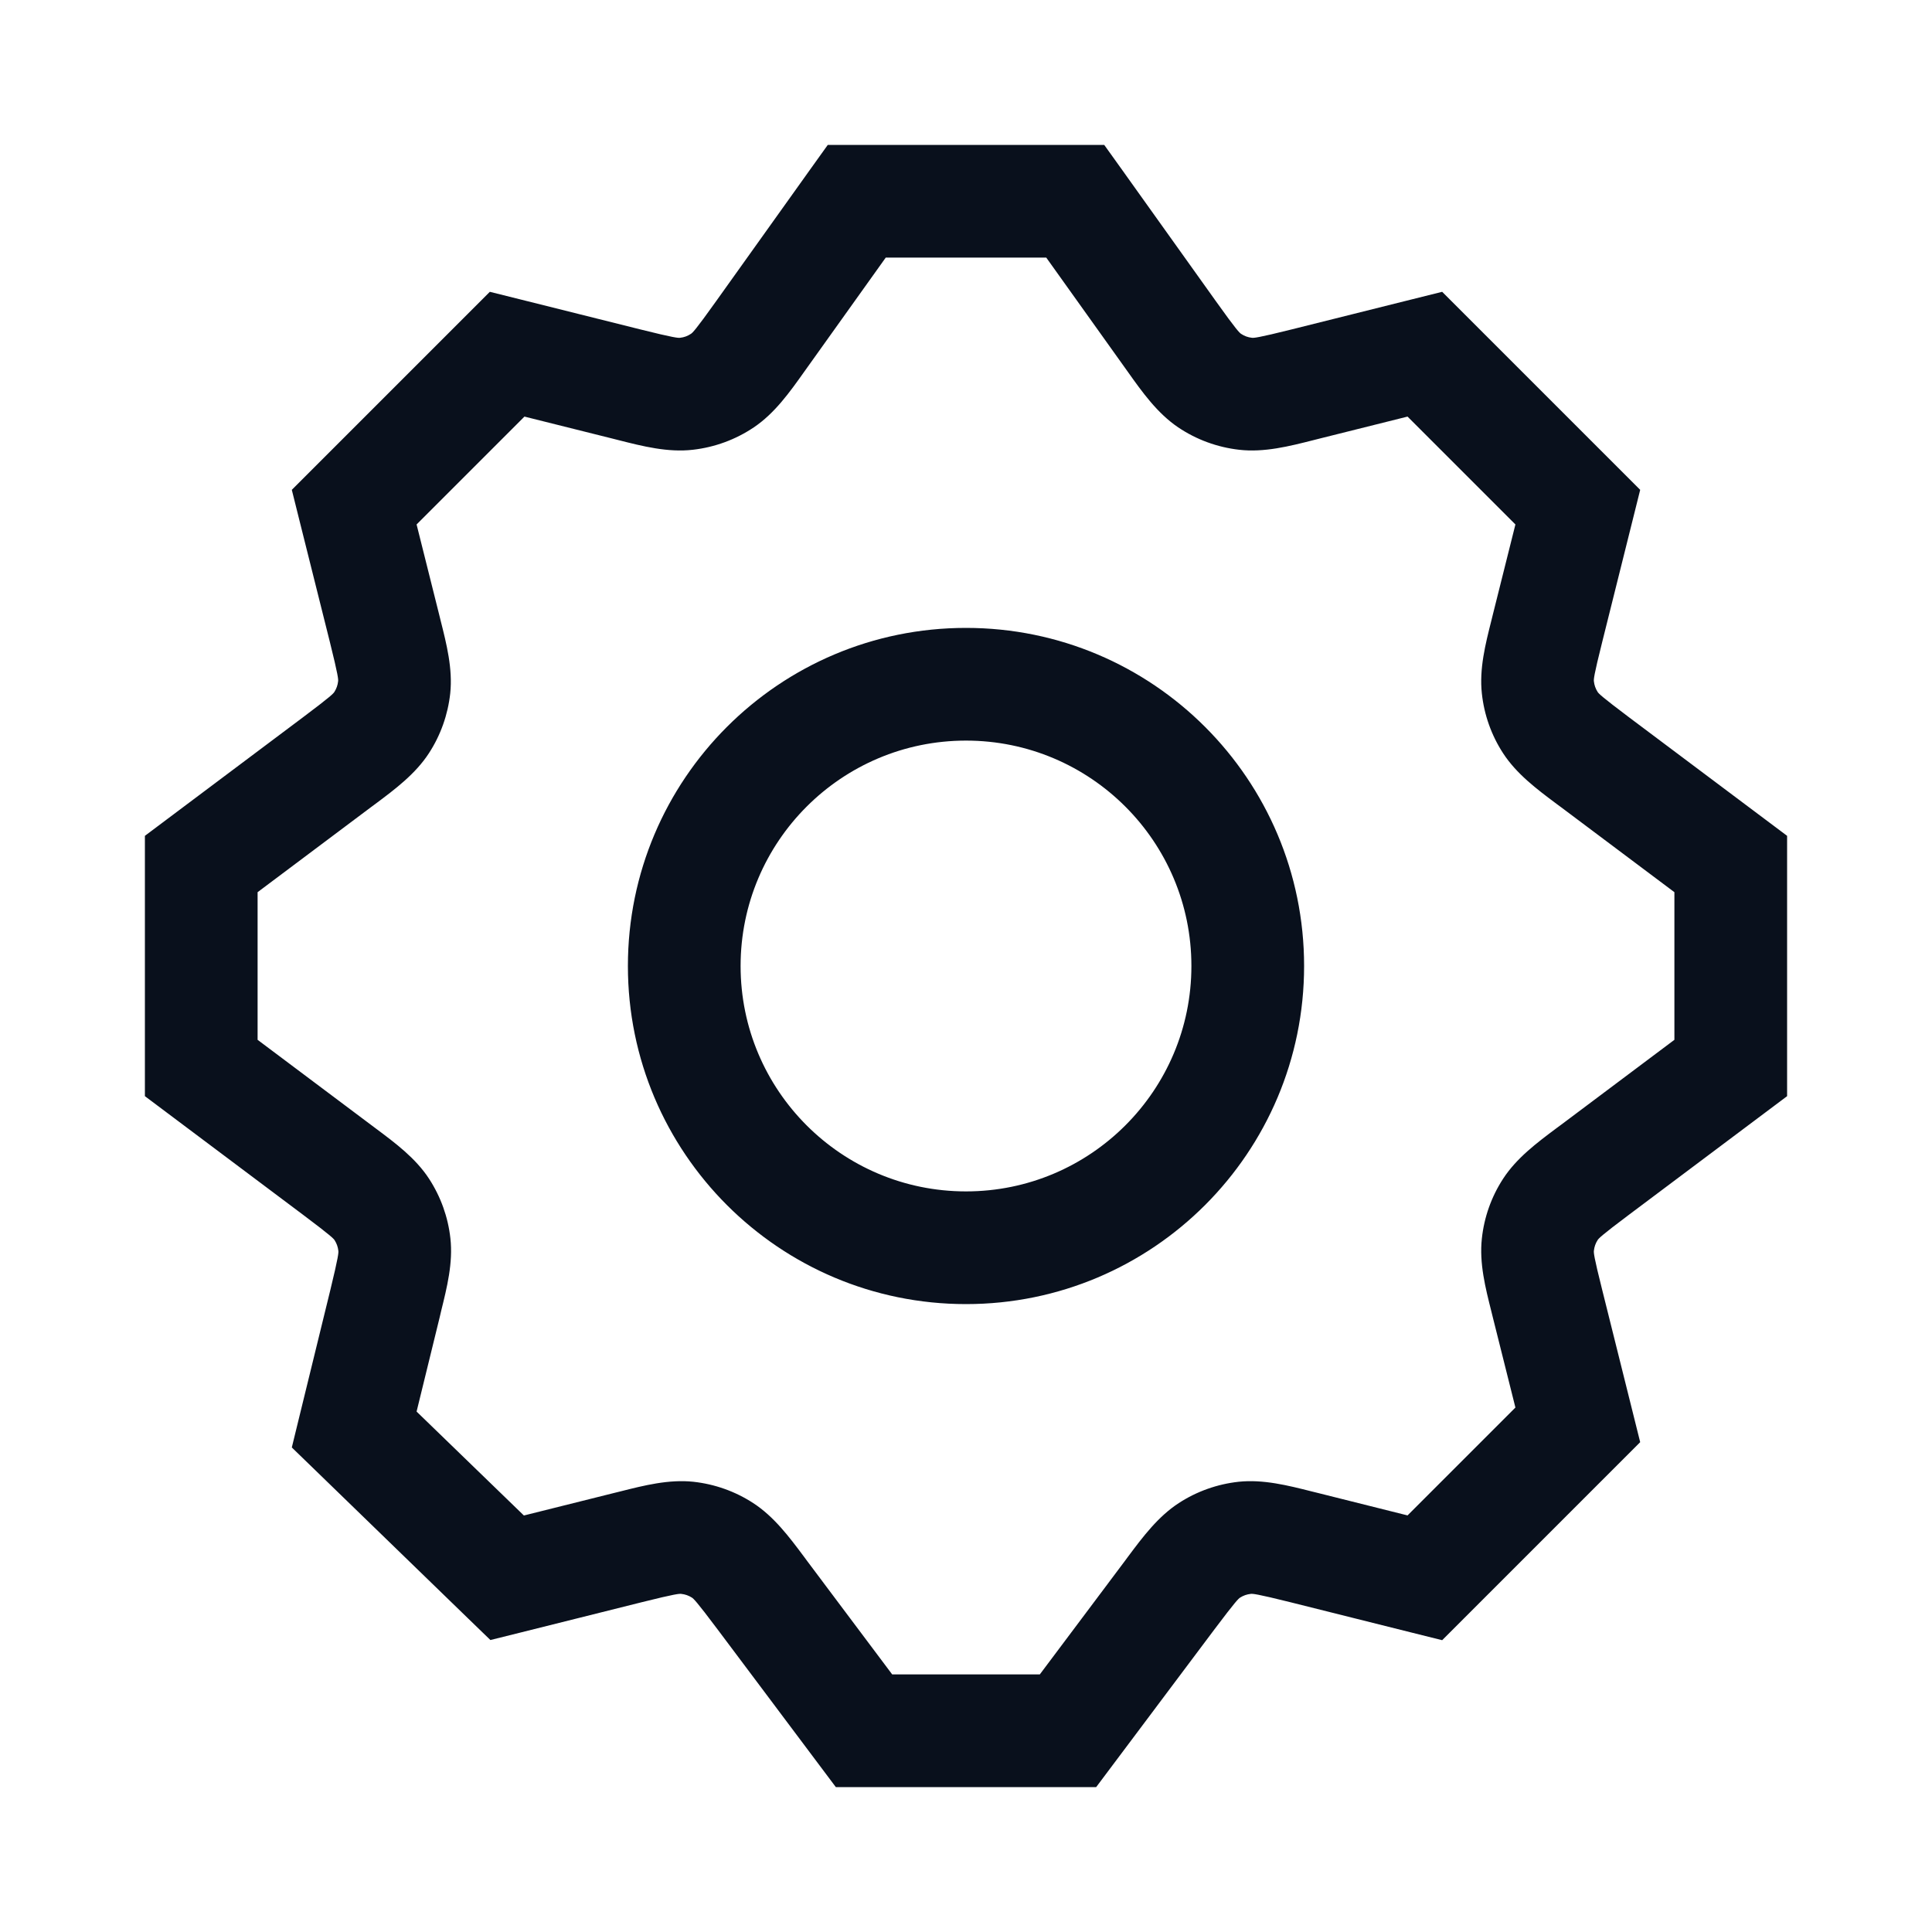 <svg width="24" height="24" viewBox="0 0 24 24" fill="none" xmlns="http://www.w3.org/2000/svg">
<g id="24/settings">
<path id="body" fill-rule="evenodd" clip-rule="evenodd" d="M10.643 1.8H10.283L10.073 2.093L8.897 3.74C8.636 4.106 8.603 4.134 8.583 4.147C8.543 4.174 8.497 4.191 8.449 4.196C8.426 4.199 8.382 4.199 7.946 4.09L6.47 3.721L6.085 3.625L5.805 3.905L3.905 5.805L3.625 6.085L3.721 6.47L4.097 7.972C4.203 8.398 4.203 8.44 4.2 8.464C4.195 8.511 4.179 8.556 4.154 8.595C4.141 8.615 4.115 8.647 3.763 8.911L2.08 10.173L1.8 10.383V10.733V13.267V13.617L2.08 13.827L3.768 15.093C4.117 15.355 4.144 15.387 4.157 15.407C4.182 15.446 4.198 15.491 4.203 15.537C4.206 15.561 4.206 15.603 4.103 16.027L3.72 17.592L3.625 17.981L3.913 18.26L5.813 20.103L6.092 20.373L6.47 20.279L7.973 19.903C8.398 19.797 8.44 19.797 8.464 19.8C8.511 19.805 8.556 19.821 8.595 19.846C8.615 19.859 8.648 19.886 8.911 20.237L10.173 21.92L10.383 22.2H10.733H13.267H13.617L13.827 21.92L15.089 20.237C15.353 19.886 15.385 19.859 15.405 19.846C15.444 19.821 15.489 19.805 15.536 19.8C15.56 19.797 15.602 19.797 16.028 19.903L17.53 20.279L17.915 20.375L18.195 20.095L20.095 18.195L20.375 17.915L20.279 17.53L19.904 16.027C19.797 15.602 19.797 15.56 19.8 15.536C19.805 15.489 19.821 15.444 19.846 15.405C19.859 15.385 19.886 15.352 20.237 15.089L21.92 13.827L22.2 13.617V13.267V10.733V10.383L21.92 10.173L20.237 8.911C19.886 8.647 19.859 8.615 19.846 8.595C19.821 8.556 19.805 8.511 19.8 8.464C19.797 8.44 19.797 8.398 19.904 7.972L20.279 6.47L20.375 6.085L20.095 5.805L18.195 3.905L17.915 3.625L17.53 3.721L16.054 4.09C15.618 4.199 15.574 4.199 15.551 4.196C15.503 4.191 15.457 4.174 15.417 4.147C15.398 4.134 15.364 4.106 15.103 3.74L13.927 2.093L13.717 1.8H13.357H10.643ZM10.036 4.554L11.003 3.2H12.997L13.964 4.554L14.009 4.617C14.19 4.872 14.377 5.134 14.636 5.309C14.862 5.461 15.121 5.556 15.392 5.587C15.703 5.623 16.015 5.544 16.318 5.467L16.393 5.448L17.485 5.175L18.825 6.515L18.545 7.633L18.527 7.706C18.452 8.003 18.375 8.308 18.408 8.613C18.436 8.878 18.526 9.133 18.672 9.357C18.839 9.614 19.091 9.803 19.336 9.986L19.397 10.031L20.8 11.083V12.917L19.397 13.969L19.336 14.014C19.091 14.197 18.839 14.386 18.672 14.643C18.526 14.867 18.436 15.122 18.408 15.387C18.375 15.692 18.452 15.997 18.527 16.294L18.545 16.367L18.825 17.485L17.485 18.825L16.367 18.545L16.294 18.527C15.997 18.452 15.692 18.375 15.387 18.407C15.122 18.436 14.867 18.526 14.643 18.672C14.386 18.839 14.197 19.091 14.014 19.336L13.969 19.397L12.917 20.8H11.083L10.031 19.397L9.986 19.336C9.803 19.091 9.614 18.839 9.357 18.672C9.133 18.526 8.878 18.436 8.613 18.407C8.308 18.375 8.003 18.452 7.706 18.527L7.633 18.545L6.508 18.826L5.175 17.535L5.463 16.359L5.48 16.286C5.553 15.991 5.629 15.687 5.595 15.383C5.566 15.119 5.475 14.866 5.33 14.643C5.163 14.387 4.912 14.2 4.668 14.018L4.668 14.018L4.608 13.973L3.2 12.917V11.083L4.603 10.031L4.664 9.986C4.909 9.803 5.161 9.614 5.328 9.357C5.474 9.133 5.564 8.878 5.593 8.613C5.625 8.308 5.548 8.003 5.473 7.706L5.455 7.633L5.175 6.515L6.515 5.175L7.607 5.448L7.682 5.467L7.682 5.467C7.985 5.544 8.297 5.623 8.608 5.587C8.879 5.556 9.138 5.461 9.364 5.309C9.624 5.134 9.81 4.872 9.991 4.617L10.036 4.554ZM9.2 12C9.2 10.454 10.454 9.2 12 9.2C13.546 9.2 14.8 10.454 14.8 12C14.8 13.546 13.546 14.8 12 14.8C10.454 14.8 9.2 13.546 9.2 12ZM12 7.8C9.68 7.8 7.8 9.68 7.8 12C7.8 14.319 9.68 16.2 12 16.2C14.32 16.2 16.2 14.319 16.2 12C16.2 9.68 14.32 7.8 12 7.8Z" fill="#09101C"/>
</g>
</svg>
